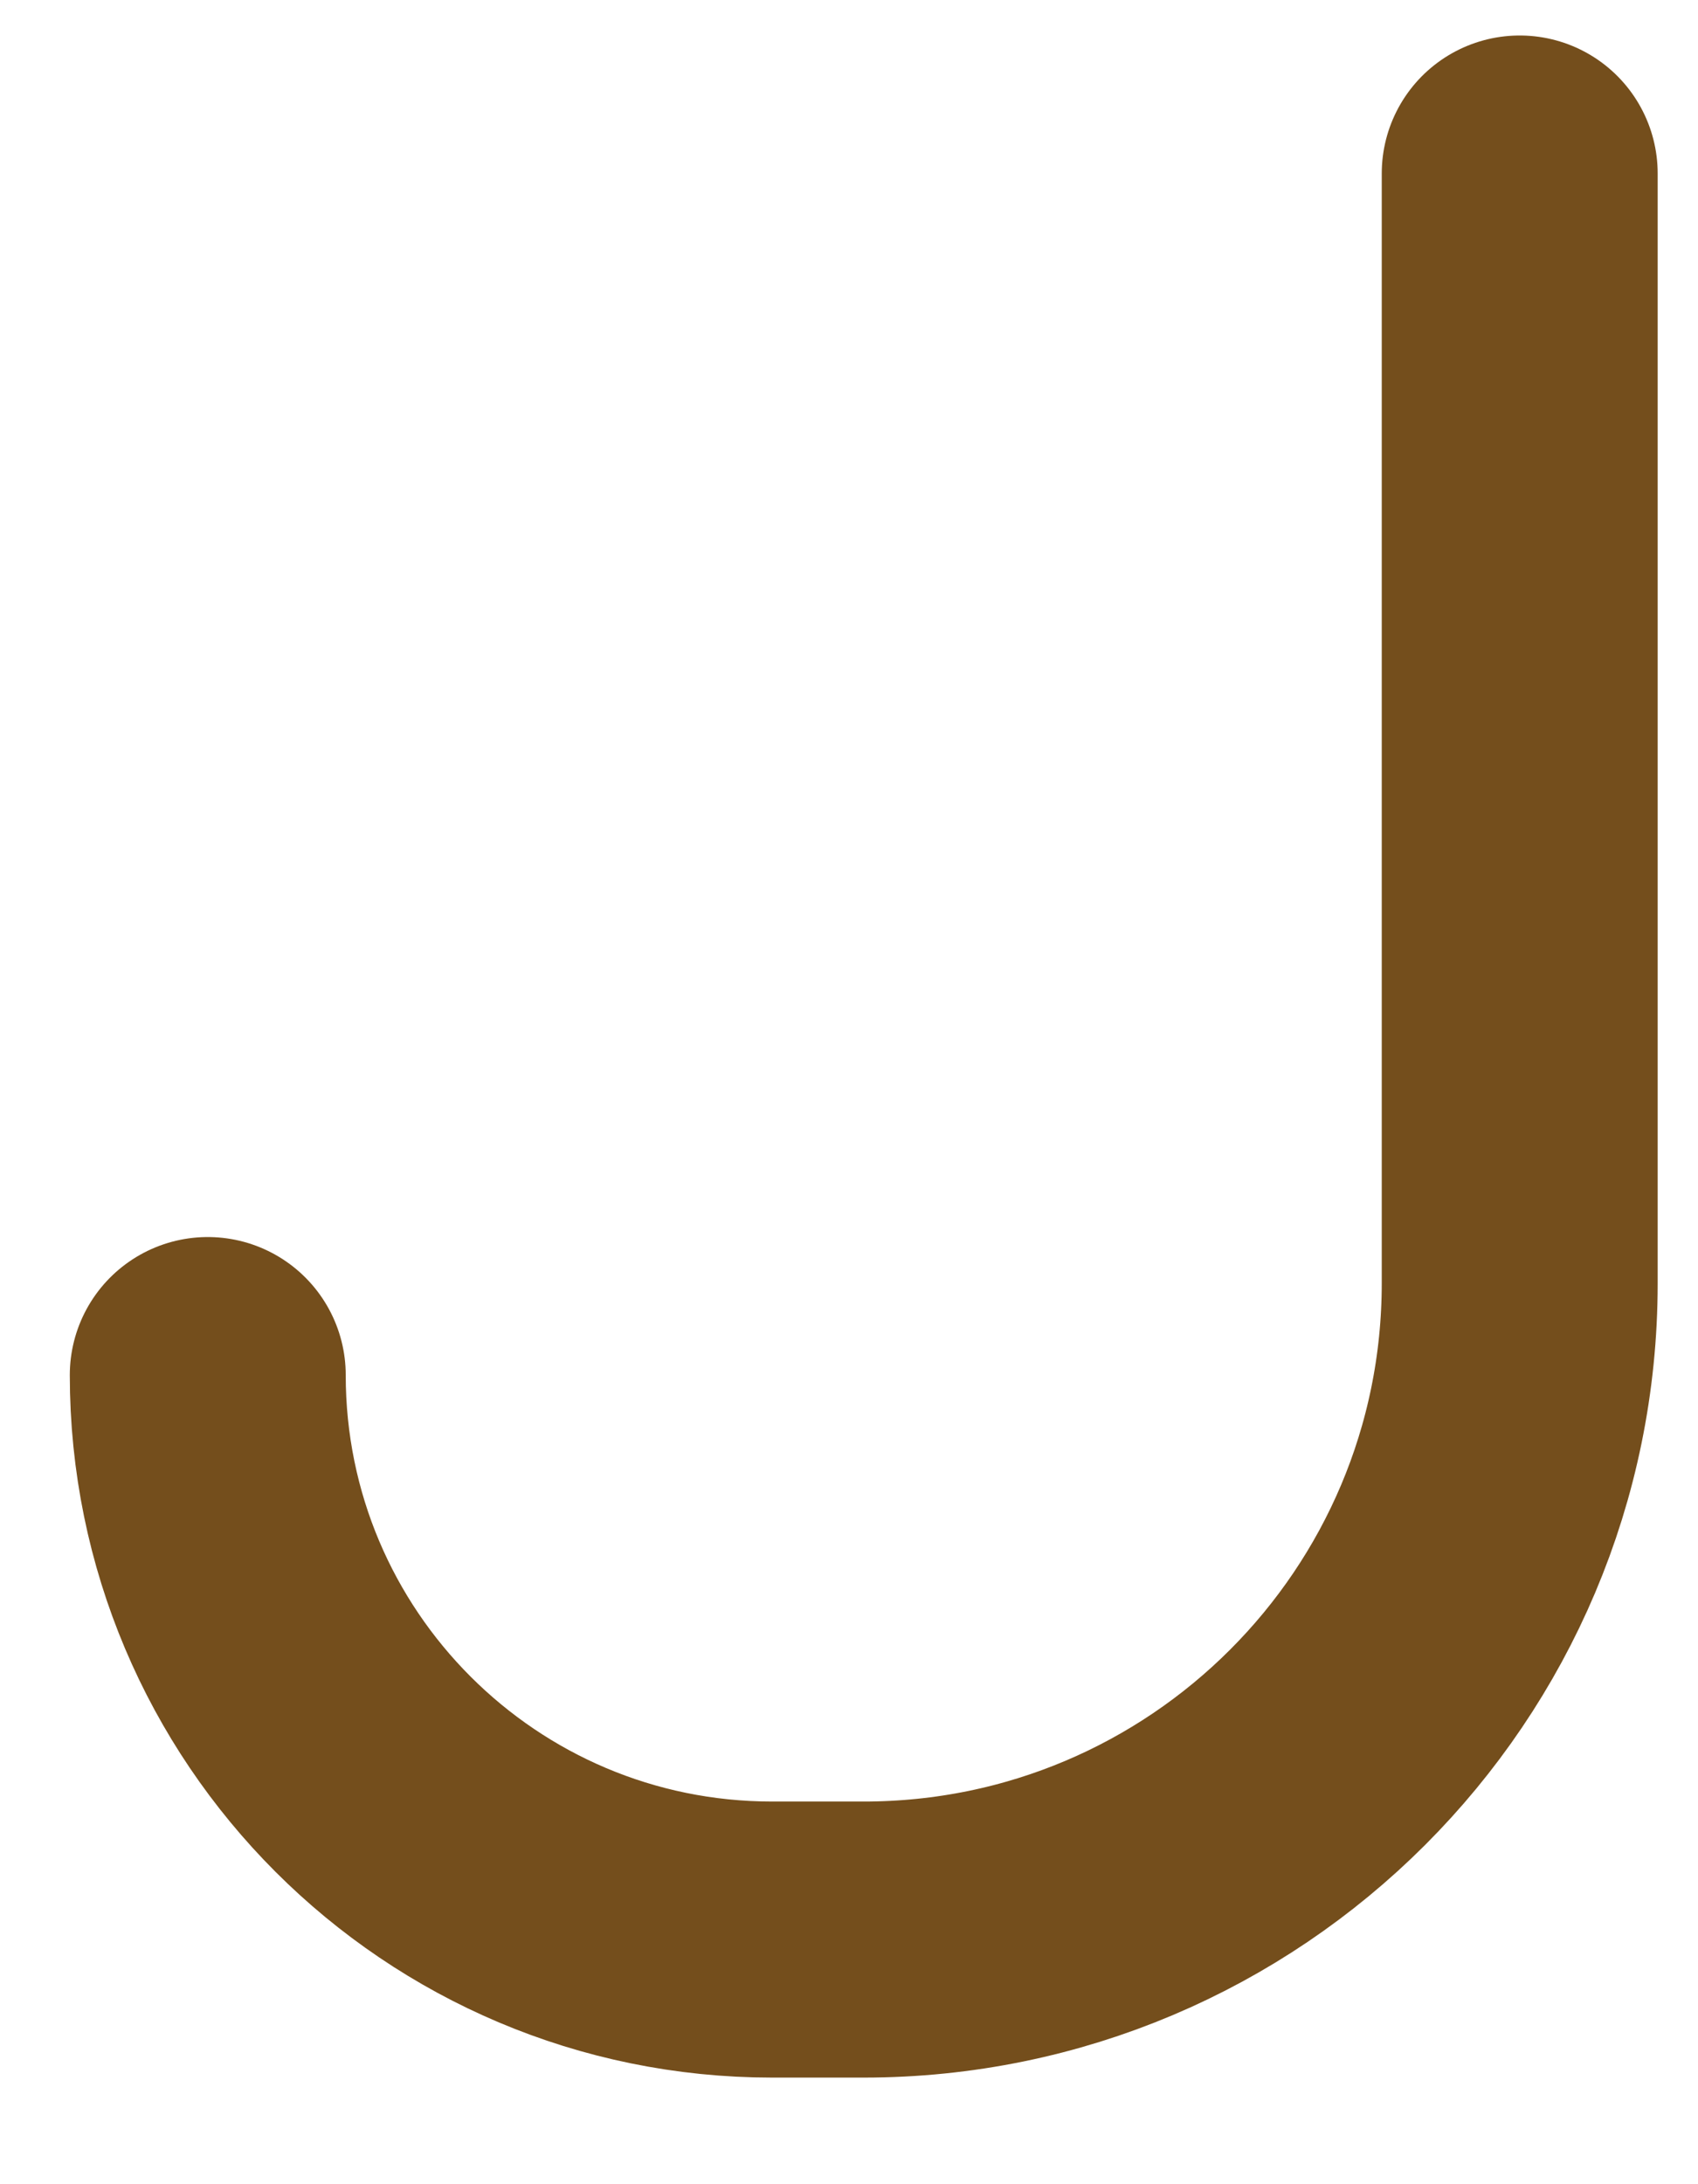 <?xml version="1.0" encoding="UTF-8" standalone="no"?><svg width='14' height='18' viewBox='0 0 14 18' fill='none' xmlns='http://www.w3.org/2000/svg'>
<path d='M12.53 1.43V10.576C12.53 13.563 10.108 15.984 7.121 15.984H6.366C3.796 15.984 1.713 13.901 1.713 11.332V11.332' stroke='#744E1C' stroke-width='2.275' stroke-linecap='round' stroke-linejoin='round'/>
</svg>
